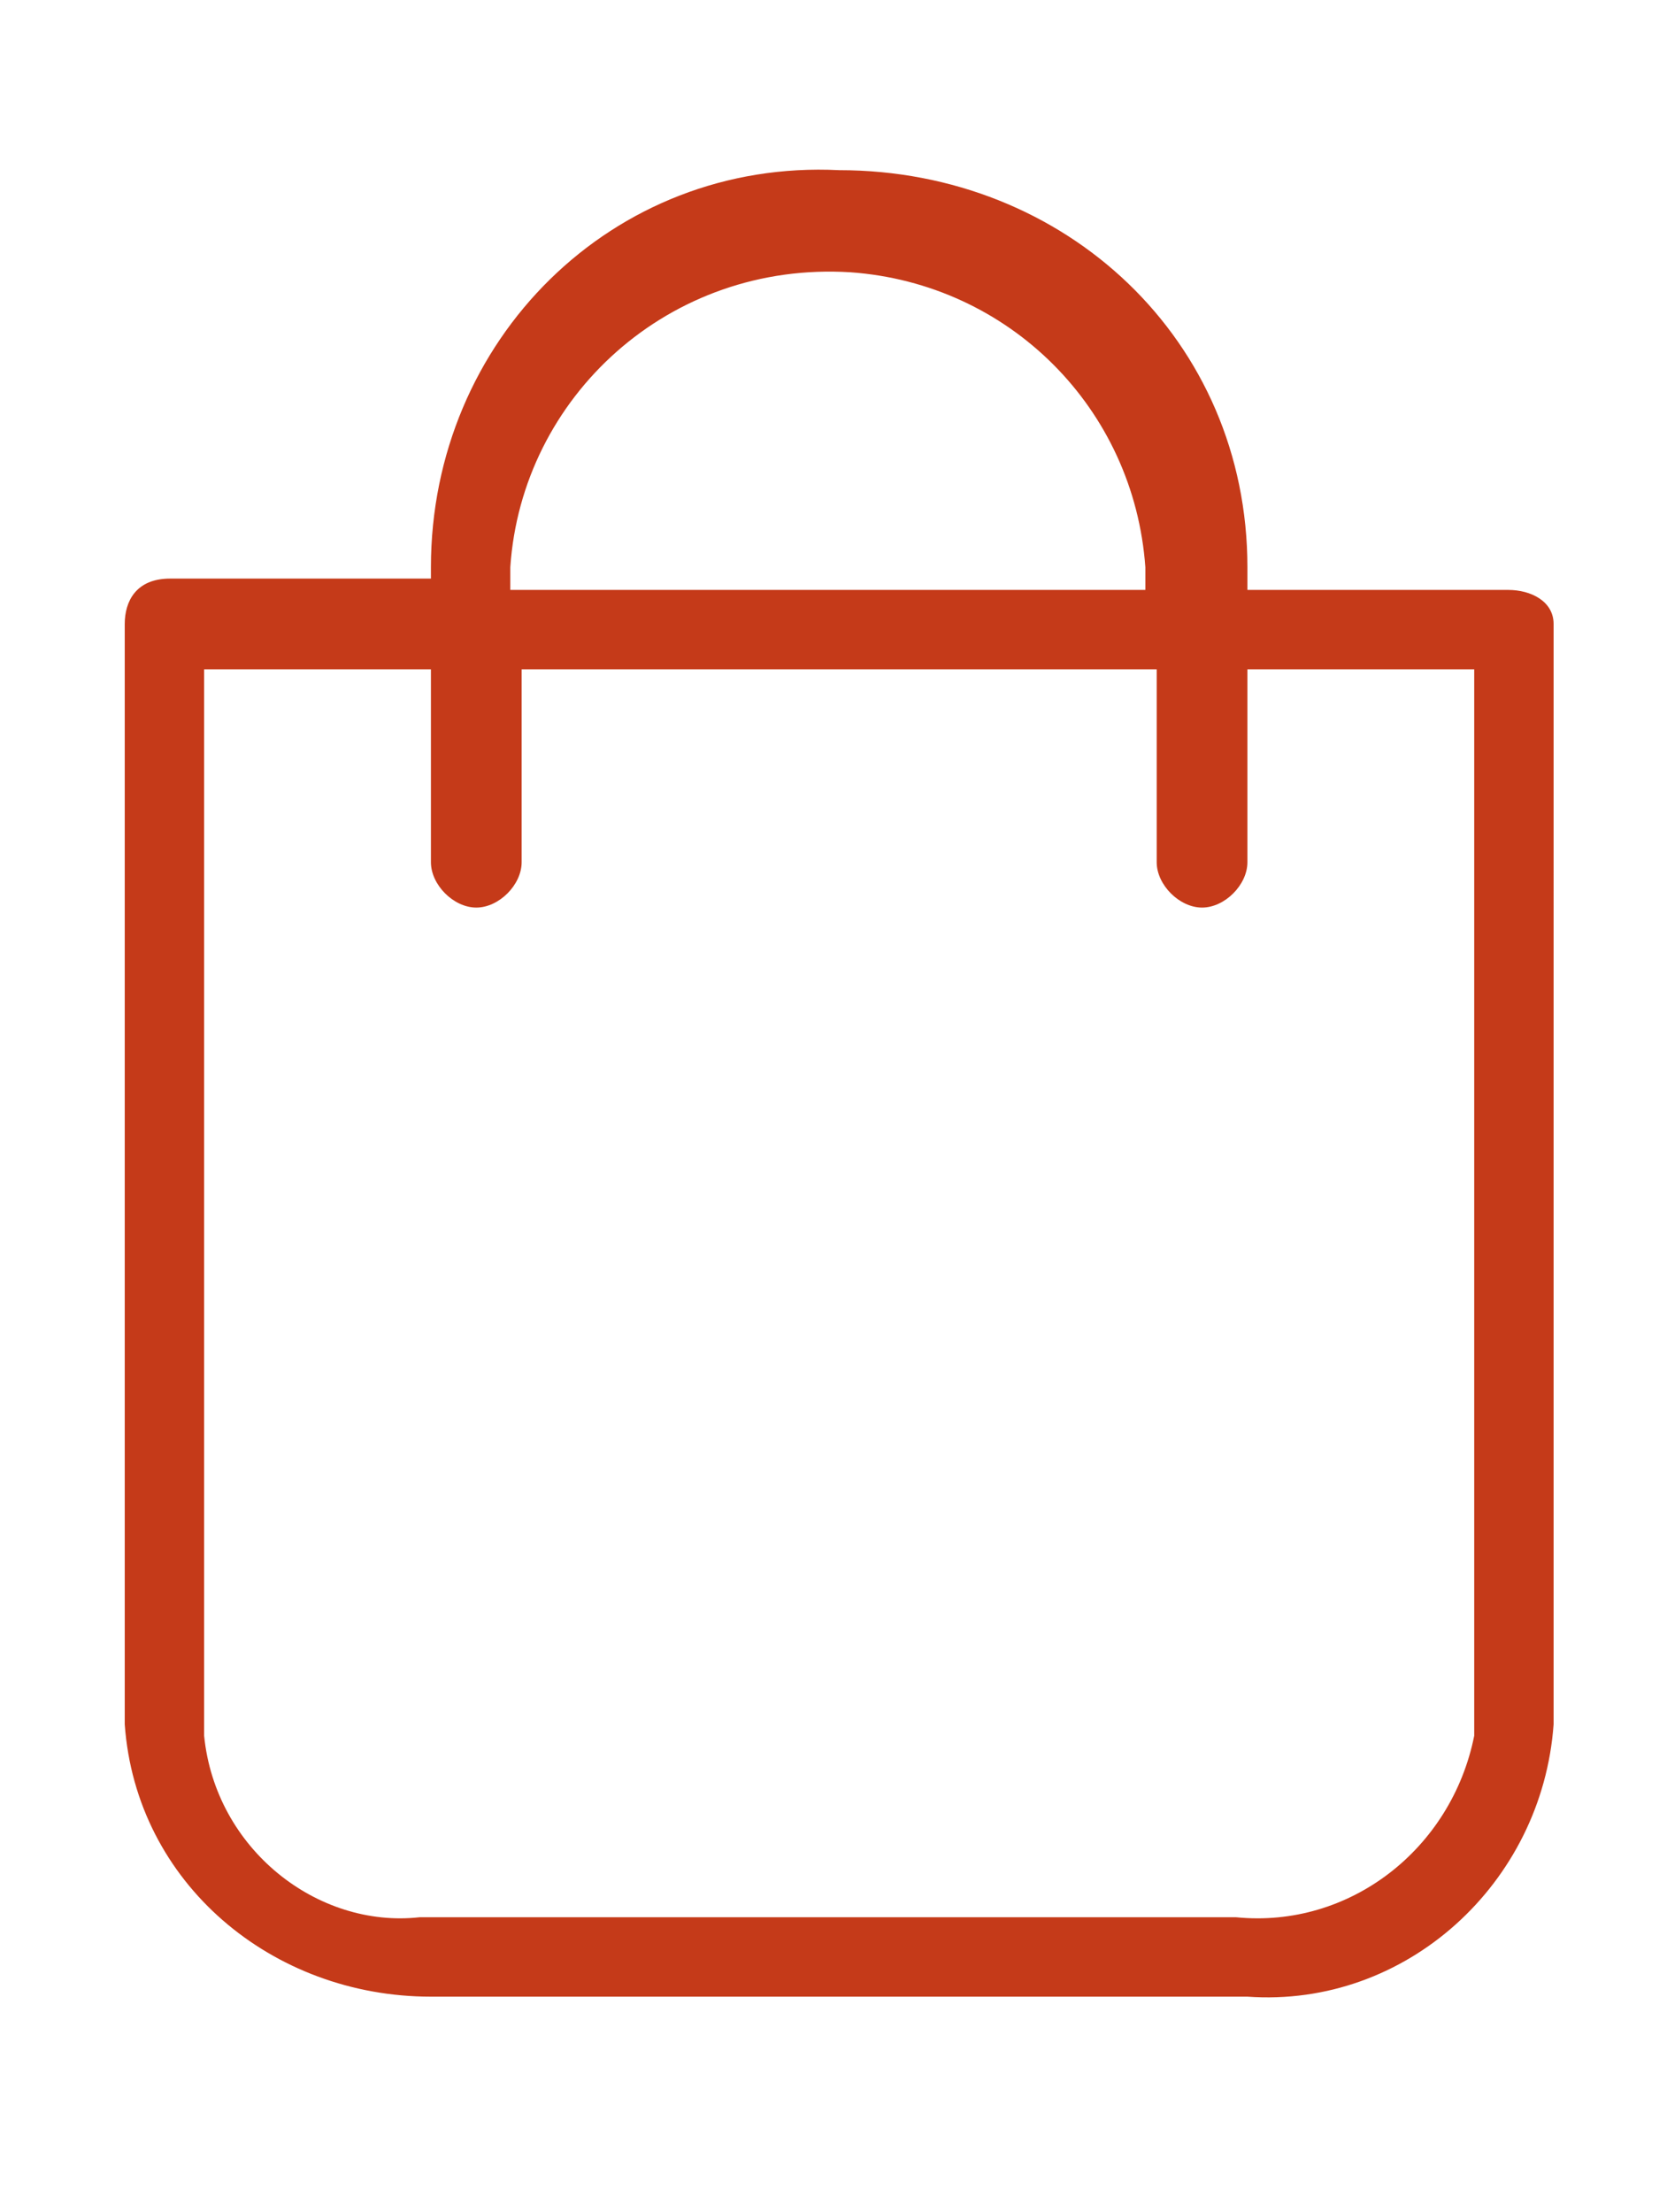 <?xml version="1.0" encoding="utf-8"?>
<!-- Generator: Adobe Illustrator 24.3.0, SVG Export Plug-In . SVG Version: 6.00 Build 0)  -->
<svg version="1.1" id="Layer_1" xmlns="http://www.w3.org/2000/svg" xmlns:xlink="http://www.w3.org/1999/xlink" x="0px" y="0px"
	 viewBox="0 0 14.7 19.5" style="enable-background:new 0 0 14.7 19.5;" xml:space="preserve">
<style type="text/css">
	.st0{fill:#EC1E39;stroke:#EC1E39;stroke-width:0.25;stroke-miterlimit:10;}
	.st1{fill:none;stroke:#000000;stroke-width:2;stroke-miterlimit:10;}
	.st2{fill:none;stroke:#FFFFFF;stroke-width:2;stroke-miterlimit:10;}
	.st3{fill:#FFFFFF;}
	.st4{fill:#C53A19;}
	.st5{fill:#7D98A9;}
	.st6{fill:#010002;}
	.st7{fill:#030104;}
	.st8{fill-rule:evenodd;clip-rule:evenodd;fill:#EC1E39;}
	.st9{fill:#2F2F2F;}
	.st10{fill-rule:evenodd;clip-rule:evenodd;}
	.st11{fill-rule:evenodd;clip-rule:evenodd;fill:#FFFFFF;}
	.st12{fill:#F44336;}
	.st13{fill:#B1B1B1;}
</style>
<g id="Group_3-2">
	<path id="Path_4-2" class="st4" d="M1.1,5.5v9.7l0,0l0,0c0.1,1.4,1.3,2.4,2.7,2.4h7.2c1.4,0.1,2.6-1,2.7-2.4V5.5
		c0-0.2-0.2-0.3-0.4-0.3h-2.3V5c0-2-1.6-3.5-3.6-3.5C5.4,1.4,3.8,3,3.8,5v0.1H1.5C1.2,5.1,1.1,5.3,1.1,5.5C1.1,5.5,1.1,5.5,1.1,5.5z
		 M10.9,16.9H3.7c-0.9,0.1-1.8-0.6-1.9-1.6V5.9h2v1.7C3.8,7.8,4,8,4.2,8c0.2,0,0.4-0.2,0.4-0.4l0,0V5.9h5.6v1.7
		c0,0.2,0.2,0.4,0.4,0.4c0,0,0,0,0,0c0.2,0,0.4-0.2,0.4-0.4c0,0,0,0,0,0l0,0V5.9h2v9.4C12.8,16.3,11.9,17,10.9,16.9
		C10.9,16.9,10.9,16.9,10.9,16.9z M10.1,5.2H4.5V5c0.1-1.5,1.4-2.7,3-2.6C8.9,2.5,10,3.6,10.1,5L10.1,5.2z"/>
</g>
</svg>
